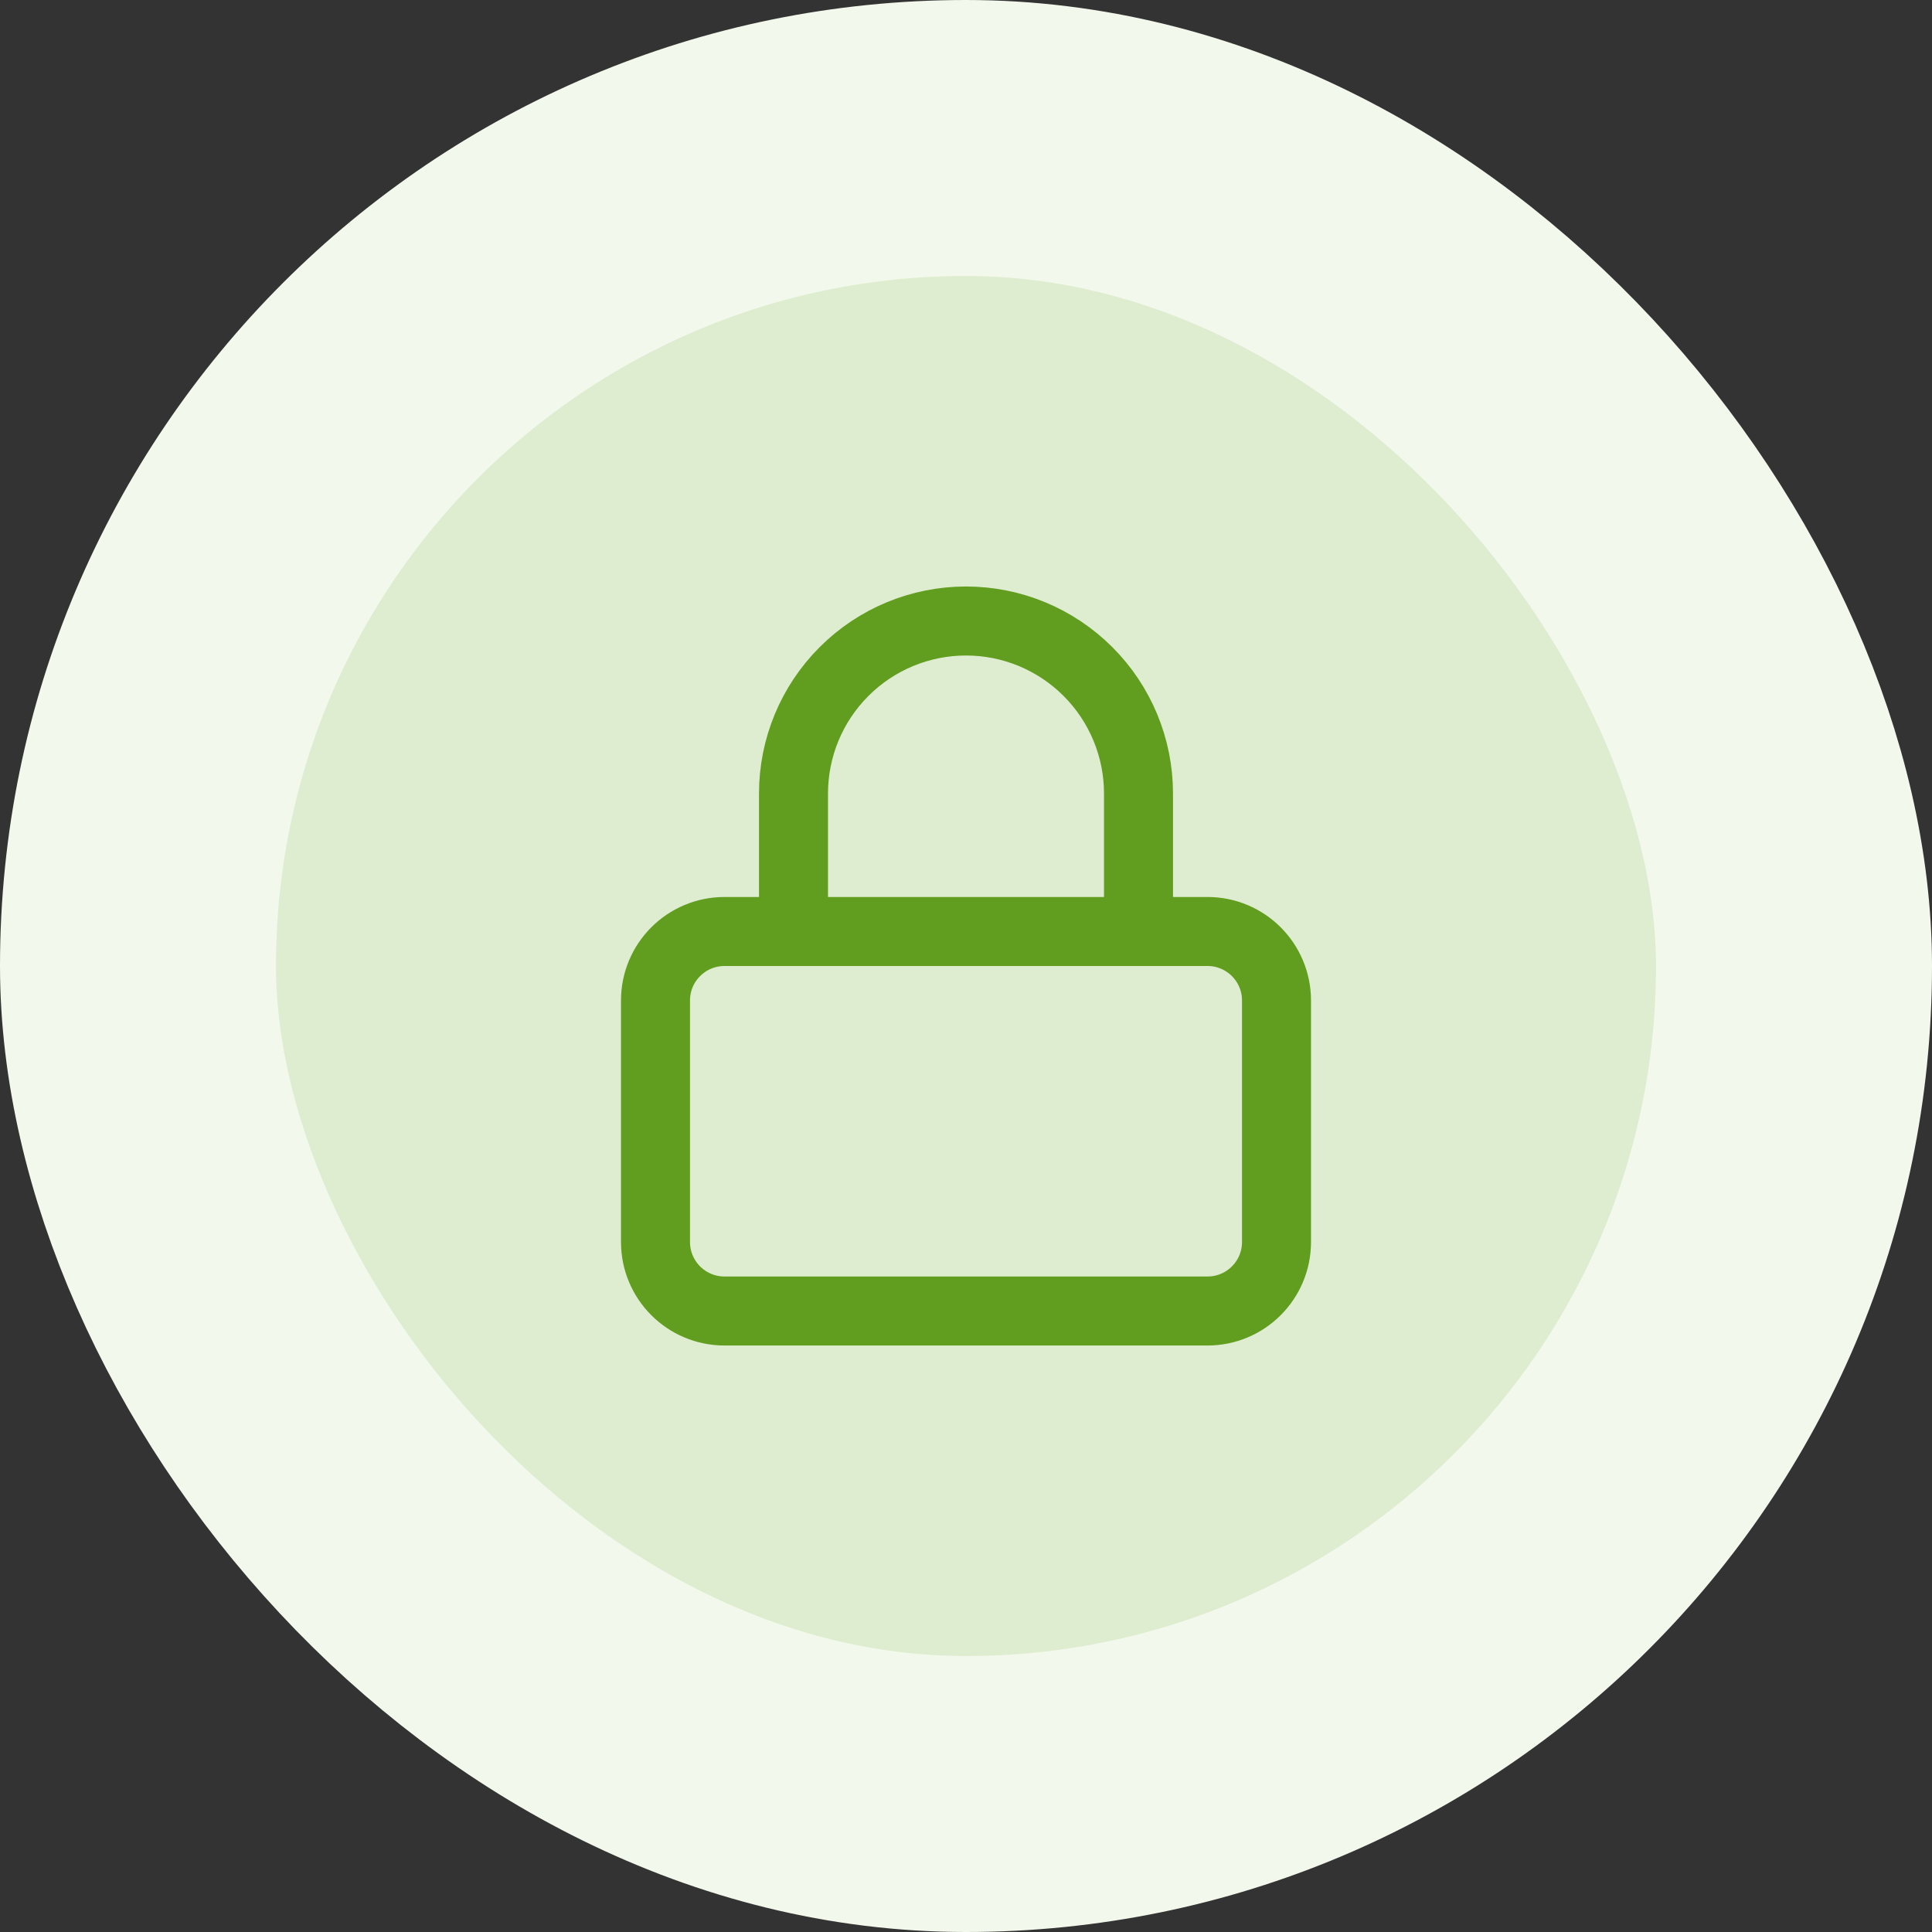 <svg width="56" height="56" viewBox="0 0 56 56" fill="none" xmlns="http://www.w3.org/2000/svg">
<rect x="0" y="0" width="56" height="56" fill="#333333" stroke="none"/>
<rect x="4" y="4" width="48" height="48" rx="24" fill="#DEECCF"/>
<rect x="4" y="4" width="48" height="48" rx="24" stroke="#F2F8EB" stroke-width="8"/>
<path d="M23 27V23C23 21.674 23.527 20.402 24.465 19.465C25.402 18.527 26.674 18 28 18C29.326 18 30.598 18.527 31.535 19.465C32.473 20.402 33 21.674 33 23V27M21 27H35C36.105 27 37 27.895 37 29V36C37 37.105 36.105 38 35 38H21C19.895 38 19 37.105 19 36V29C19 27.895 19.895 27 21 27Z" stroke="#619D1F" stroke-width="2" stroke-linecap="round" stroke-linejoin="round"/>
</svg>
